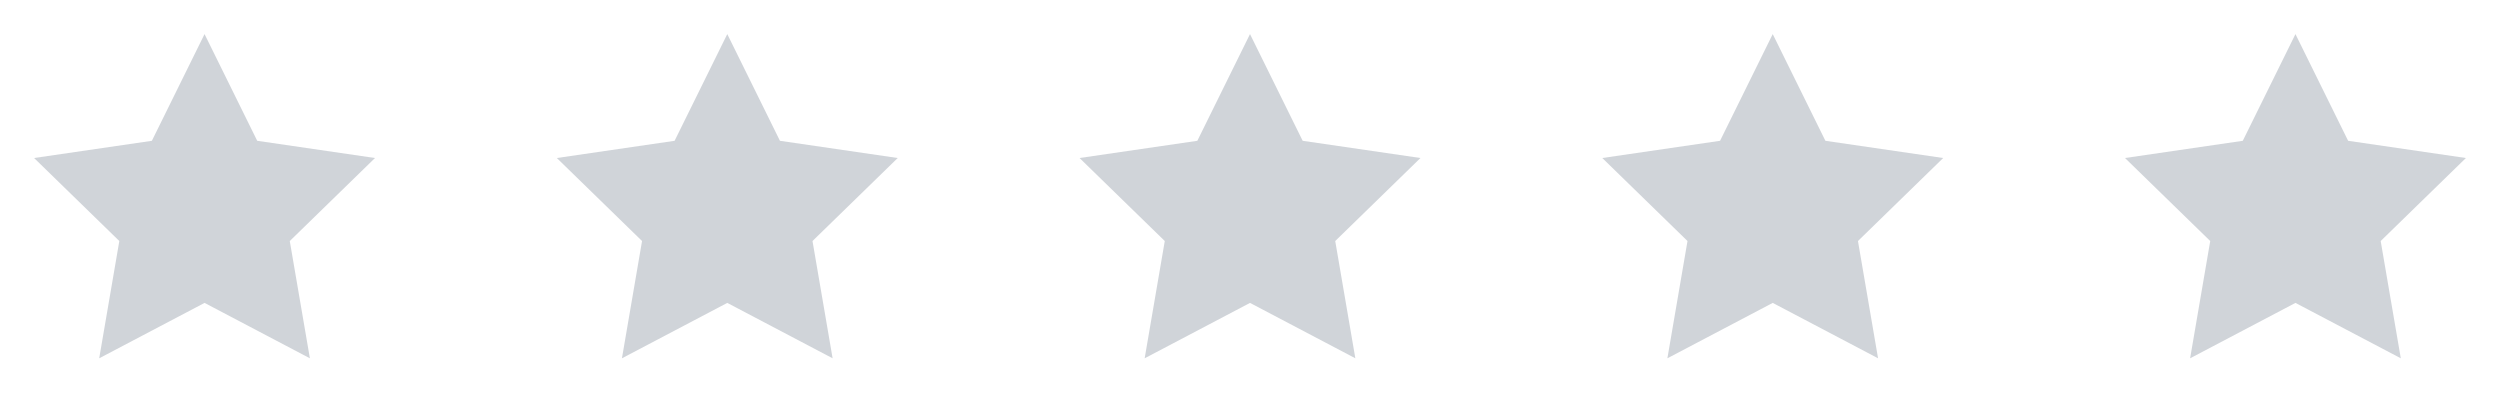 <svg width="220" height="36" viewBox="0 0 220 36" fill="none" xmlns="http://www.w3.org/2000/svg">
<path d="M22.635 12.39L18 3L13.365 12.39L3 13.905L10.5 21.21L8.73 31.53L18 26.655L27.27 31.53L25.5 21.21L33 13.905L22.635 12.39Z" fill="#D0D4D9"/>
<path d="M68.635 12.39L64 3L59.365 12.39L49 13.905L56.5 21.21L54.73 31.53L64 26.655L73.27 31.53L71.5 21.21L79 13.905L68.635 12.39Z" fill="#D0D4D9"/>
<path d="M114.635 12.39L110 3L105.365 12.39L95 13.905L102.5 21.21L100.73 31.53L110 26.655L119.27 31.53L117.5 21.21L125 13.905L114.635 12.39Z" fill="#D0D4D9"/>
<path d="M160.635 12.39L156 3L151.365 12.39L141 13.905L148.5 21.21L146.73 31.53L156 26.655L165.27 31.53L163.5 21.21L171 13.905L160.635 12.39Z" fill="#D0D4D9"/>
<path d="M206.635 12.39L202 3L197.365 12.39L187 13.905L194.5 21.21L192.73 31.53L202 26.655L211.27 31.53L209.5 21.21L217 13.905L206.635 12.39Z" fill="#D0D4D9"/>
</svg>
